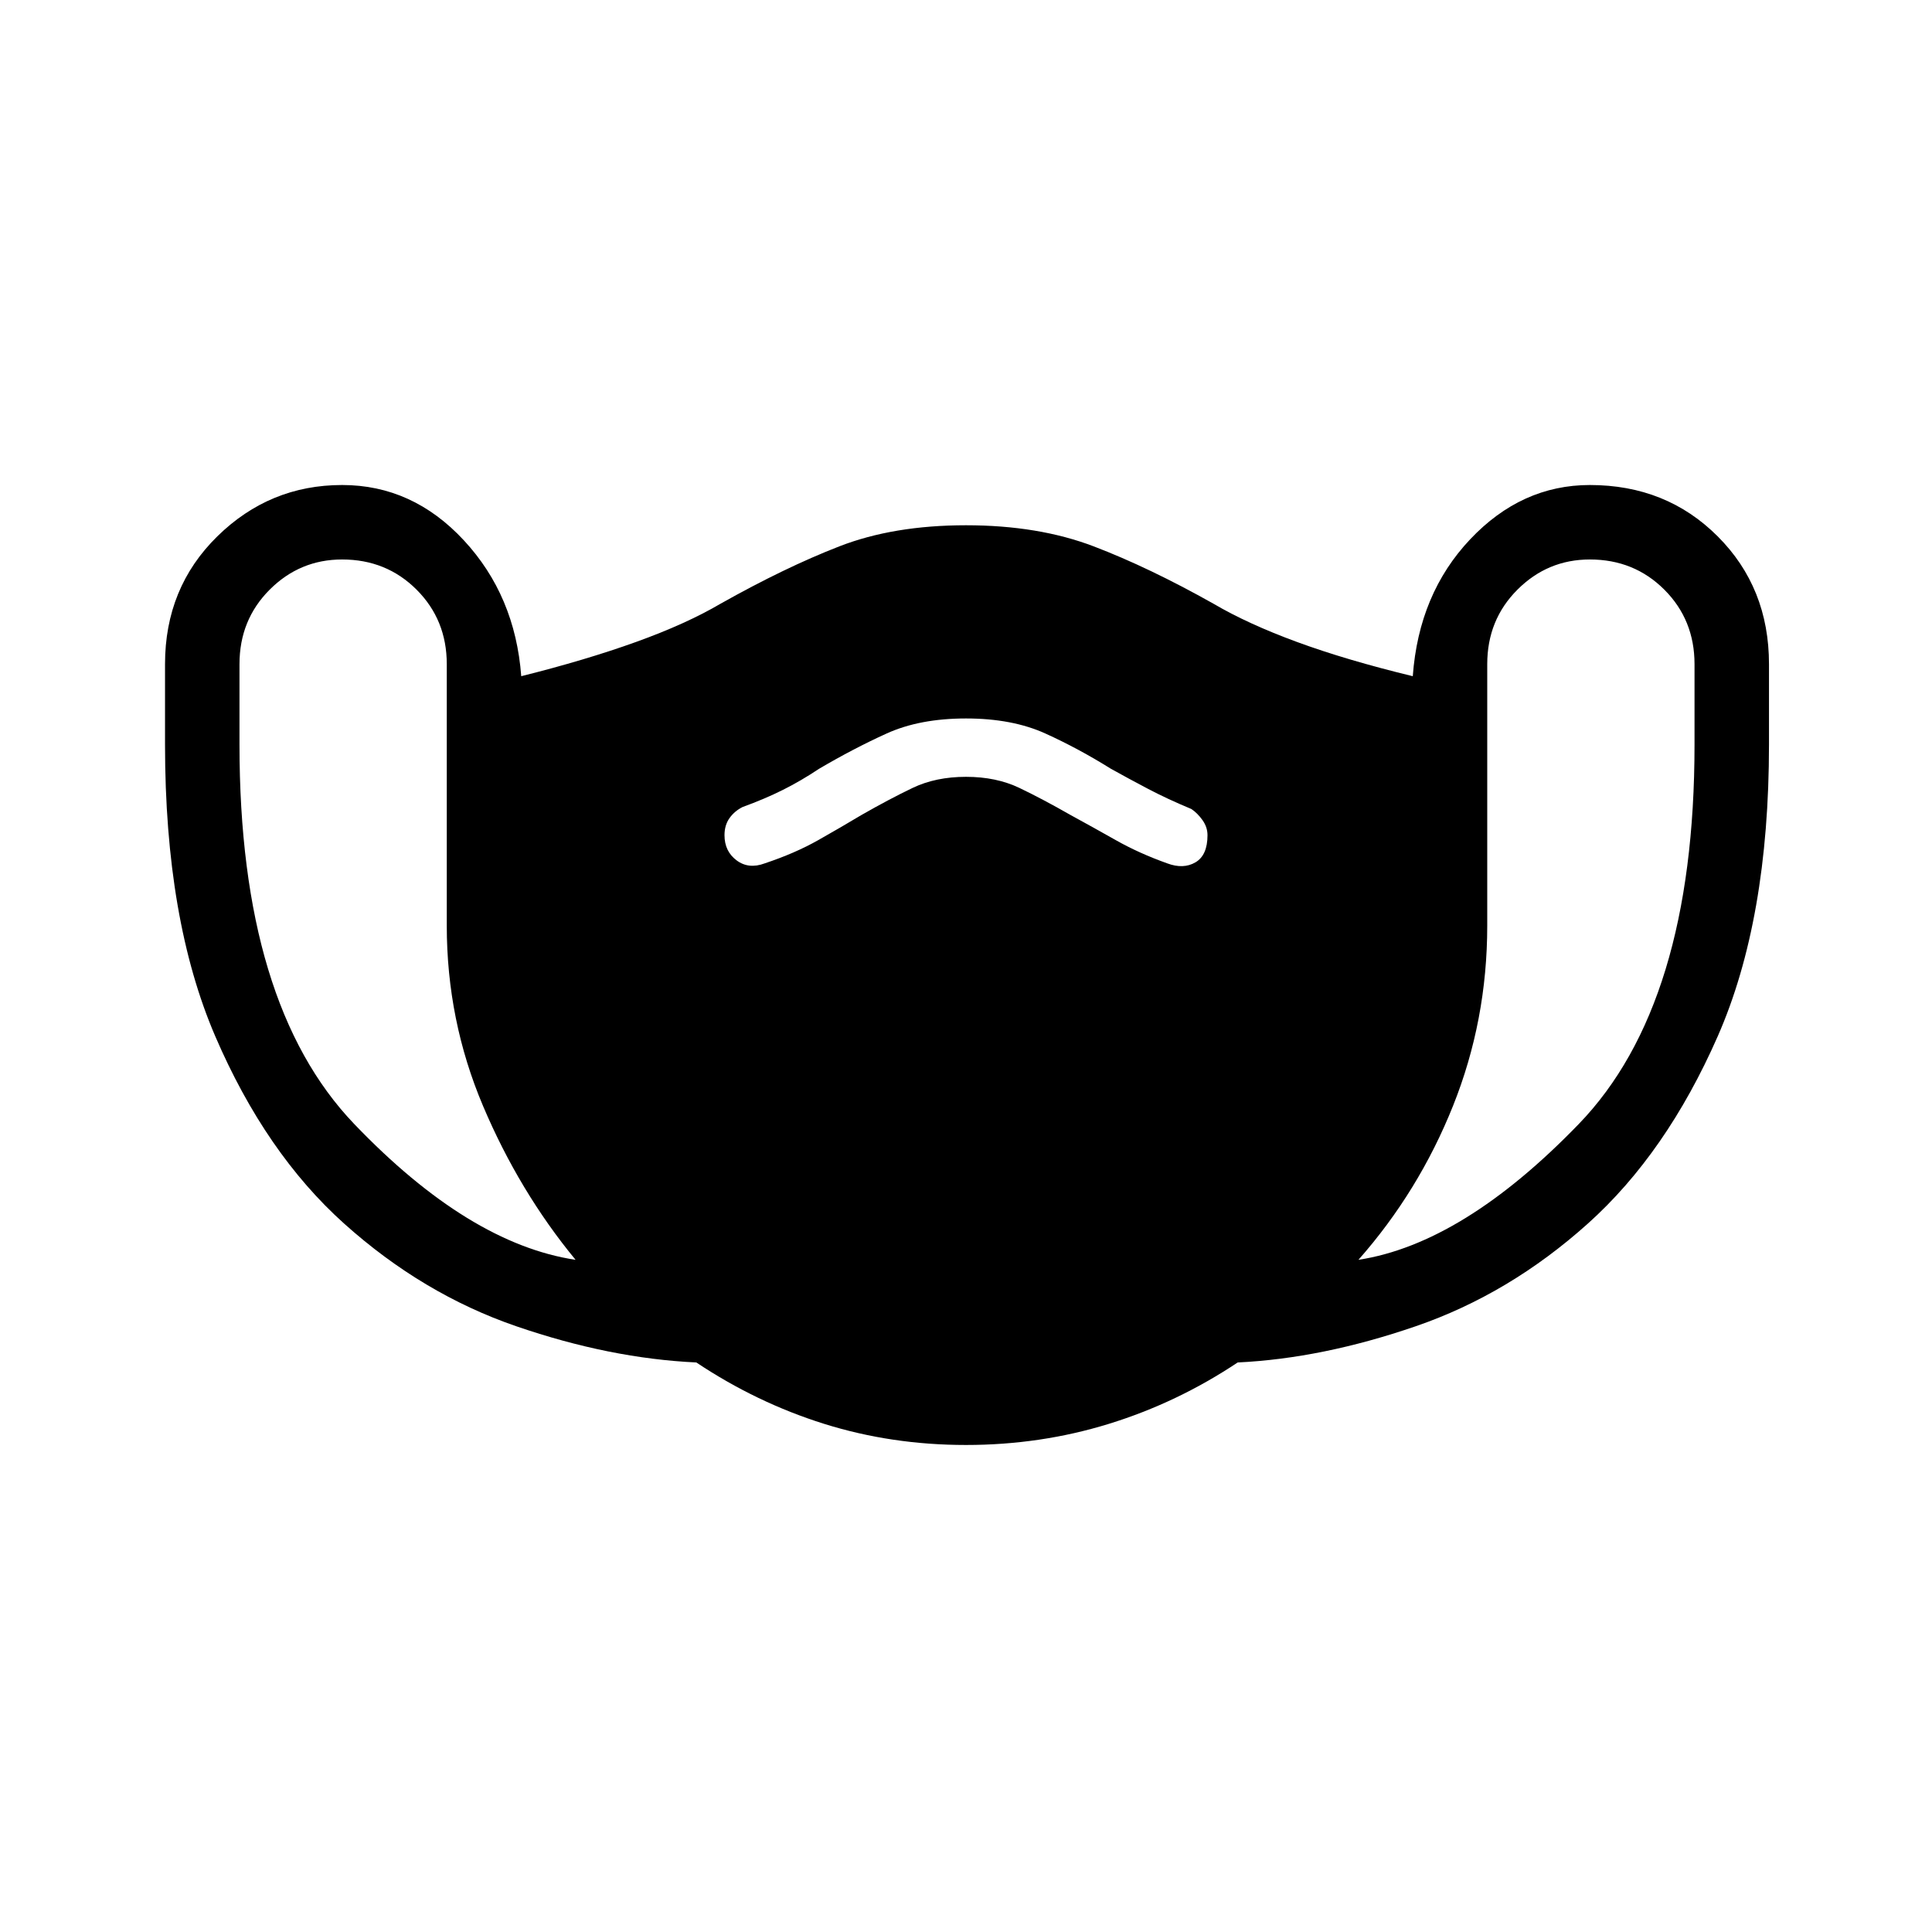 <svg xmlns="http://www.w3.org/2000/svg" height="48" width="48"><path d="M24 35.9Q22.15 35.9 20.475 35.375Q18.8 34.85 17.3 33.85Q15.15 33.75 12.825 32.95Q10.5 32.15 8.55 30.4Q6.6 28.65 5.35 25.75Q4.1 22.85 4.1 18.5V16.5Q4.1 14.6 5.4 13.325Q6.7 12.05 8.5 12.05Q10.25 12.05 11.525 13.425Q12.8 14.8 12.95 16.8Q14.55 16.4 15.8 15.95Q17.05 15.5 17.9 15Q19.5 14.1 20.85 13.575Q22.2 13.05 24 13.05Q25.8 13.05 27.175 13.575Q28.55 14.1 30.15 15Q31 15.5 32.225 15.95Q33.45 16.4 35.1 16.8Q35.25 14.75 36.525 13.4Q37.8 12.05 39.5 12.05Q41.4 12.05 42.675 13.325Q43.95 14.6 43.95 16.5V18.5Q43.95 22.85 42.675 25.75Q41.4 28.65 39.45 30.4Q37.5 32.15 35.175 32.95Q32.85 33.75 30.75 33.85Q29.25 34.85 27.55 35.375Q25.85 35.9 24 35.9ZM14.3 31.3Q12.9 29.6 12 27.475Q11.1 25.35 11.1 23V16.5Q11.1 15.4 10.35 14.65Q9.6 13.9 8.5 13.9Q7.45 13.9 6.7 14.65Q5.95 15.4 5.95 16.5V18.5Q5.95 24.95 8.8 27.925Q11.65 30.9 14.3 31.3ZM33.75 31.3Q36.35 30.9 39.225 27.925Q42.1 24.95 42.1 18.5V16.5Q42.1 15.4 41.35 14.65Q40.6 13.9 39.5 13.9Q38.45 13.9 37.7 14.65Q36.95 15.4 36.95 16.5V23Q36.95 25.35 36.1 27.475Q35.25 29.6 33.75 31.3ZM19 21.45Q19.75 21.2 20.325 20.875Q20.9 20.55 21.4 20.25Q22.1 19.85 22.675 19.575Q23.25 19.3 24 19.3Q24.75 19.3 25.325 19.575Q25.9 19.85 26.6 20.25Q27.15 20.55 27.725 20.875Q28.3 21.2 29 21.45Q29.4 21.6 29.7 21.425Q30 21.25 30 20.75Q30 20.55 29.875 20.375Q29.75 20.2 29.6 20.1Q29 19.85 28.525 19.6Q28.05 19.35 27.6 19.1Q26.8 18.6 25.975 18.225Q25.15 17.85 24 17.85Q22.85 17.85 22.025 18.225Q21.2 18.6 20.35 19.1Q19.9 19.4 19.45 19.625Q19 19.85 18.45 20.05Q18.25 20.15 18.125 20.325Q18 20.5 18 20.75Q18 21.15 18.3 21.375Q18.6 21.6 19 21.45Z"/></svg>